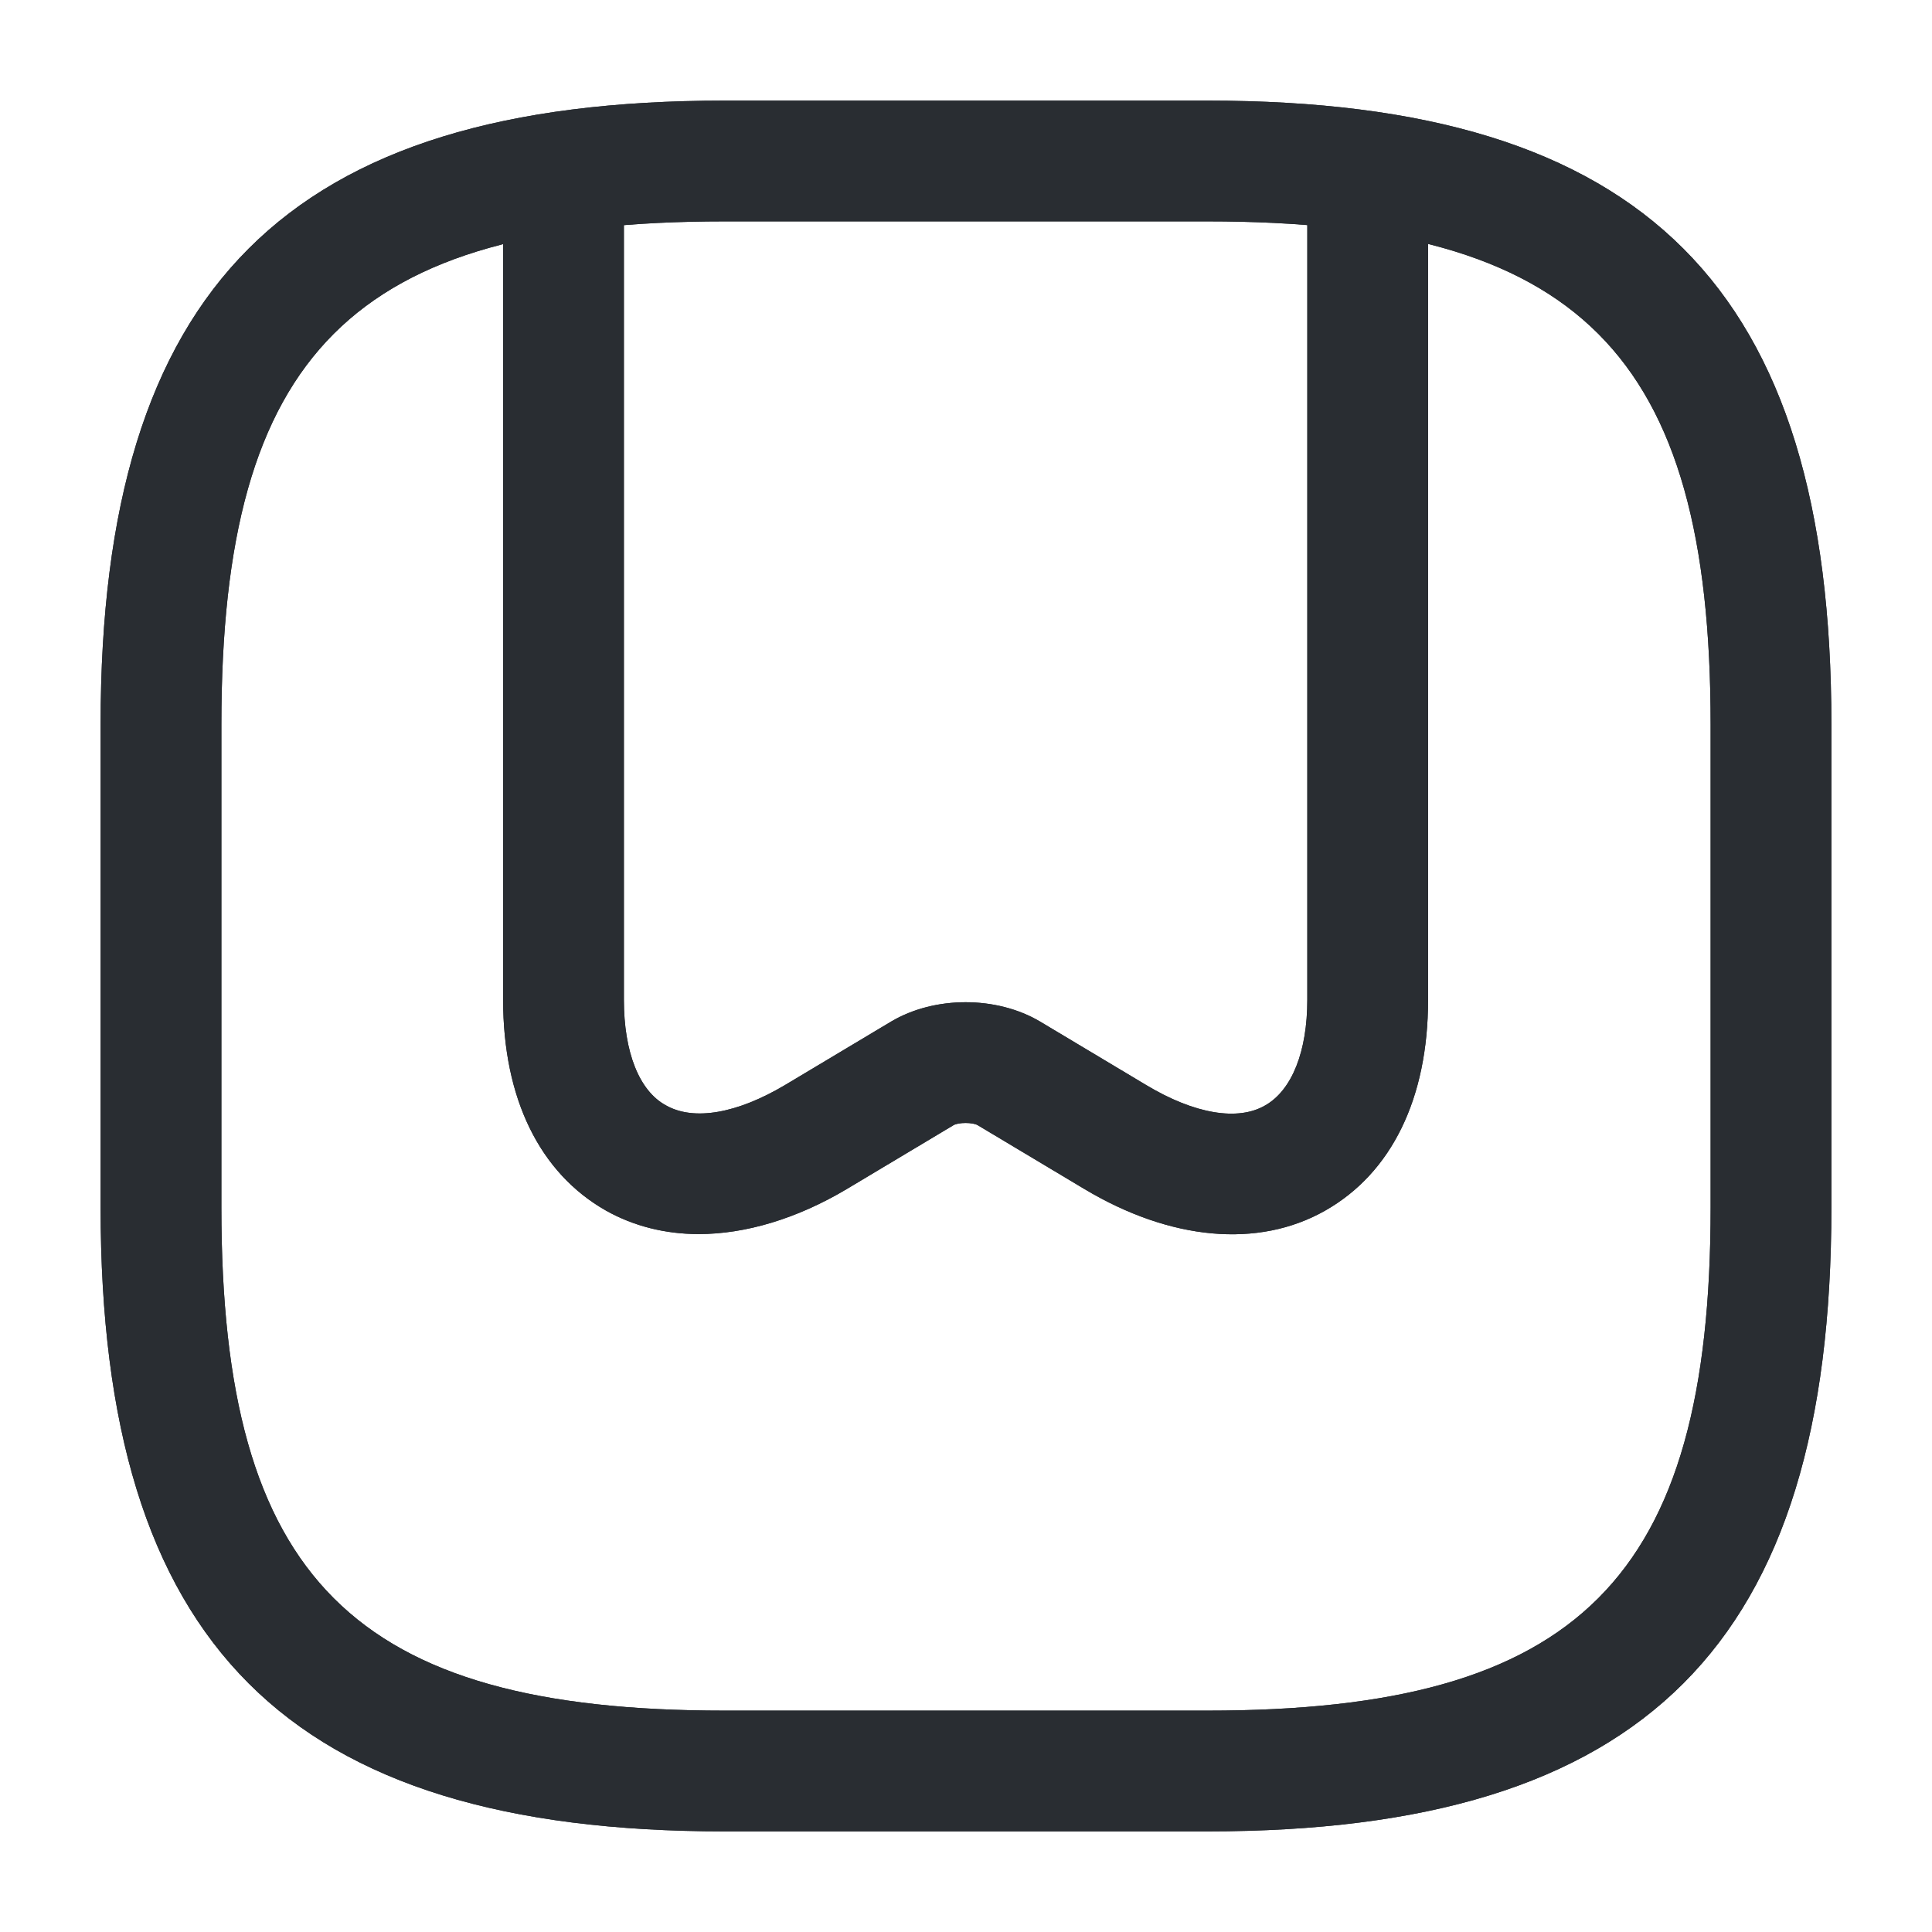 <svg width="65" height="65" viewBox="0 0 65 65" fill="none" xmlns="http://www.w3.org/2000/svg">
<path d="M40.625 61.615H24.375C9.669 61.615 3.385 55.331 3.385 40.625V24.375C3.385 9.669 9.669 3.385 24.375 3.385H40.625C55.331 3.385 61.615 9.669 61.615 24.375V40.625C61.615 55.331 55.331 61.615 40.625 61.615ZM24.375 7.448C11.89 7.448 7.448 11.89 7.448 24.375V40.625C7.448 53.111 11.89 57.552 24.375 57.552H40.625C53.11 57.552 57.552 53.111 57.552 40.625V24.375C57.552 11.89 53.11 7.448 40.625 7.448H24.375Z" fill="#292D32"/>
<path d="M23.508 41.519C22.371 41.519 21.315 41.248 20.394 40.733C18.146 39.461 16.927 36.942 16.927 33.638V6.608C16.927 5.498 17.848 4.577 18.958 4.577C20.069 4.577 20.99 5.498 20.99 6.608V33.638C20.99 35.398 21.504 36.698 22.398 37.185C23.346 37.727 24.808 37.456 26.406 36.508L29.981 34.369C31.444 33.502 33.529 33.502 34.992 34.369L38.567 36.508C40.192 37.483 41.654 37.727 42.575 37.185C43.469 36.671 43.983 35.371 43.983 33.638V6.608C43.983 5.498 44.904 4.577 46.015 4.577C47.125 4.577 48.046 5.498 48.046 6.608V33.638C48.046 36.942 46.827 39.461 44.579 40.733C42.331 42.006 39.379 41.736 36.481 40.002L32.906 37.863C32.744 37.754 32.229 37.754 32.067 37.863L28.492 40.002C26.812 41.004 25.079 41.519 23.508 41.519Z" fill="#292D32"/>
<path d="M40.625 61.615H24.375C9.669 61.615 3.385 55.331 3.385 40.625V24.375C3.385 9.669 9.669 3.385 24.375 3.385H40.625C55.331 3.385 61.615 9.669 61.615 24.375V40.625C61.615 55.331 55.331 61.615 40.625 61.615ZM24.375 7.448C11.89 7.448 7.448 11.89 7.448 24.375V40.625C7.448 53.111 11.89 57.552 24.375 57.552H40.625C53.11 57.552 57.552 53.111 57.552 40.625V24.375C57.552 11.89 53.11 7.448 40.625 7.448H24.375Z" fill="#292D32"/>
<path d="M23.508 41.519C22.371 41.519 21.315 41.248 20.394 40.733C18.146 39.461 16.927 36.942 16.927 33.638V6.608C16.927 5.498 17.848 4.577 18.958 4.577C20.069 4.577 20.99 5.498 20.99 6.608V33.638C20.99 35.398 21.504 36.698 22.398 37.185C23.346 37.727 24.808 37.456 26.406 36.508L29.981 34.369C31.444 33.502 33.529 33.502 34.992 34.369L38.567 36.508C40.192 37.483 41.654 37.727 42.575 37.185C43.469 36.671 43.983 35.371 43.983 33.638V6.608C43.983 5.498 44.904 4.577 46.015 4.577C47.125 4.577 48.046 5.498 48.046 6.608V33.638C48.046 36.942 46.827 39.461 44.579 40.733C42.331 42.006 39.379 41.736 36.481 40.002L32.906 37.863C32.744 37.754 32.229 37.754 32.067 37.863L28.492 40.002C26.812 41.004 25.079 41.519 23.508 41.519Z" fill="#292D32"/>
</svg>
